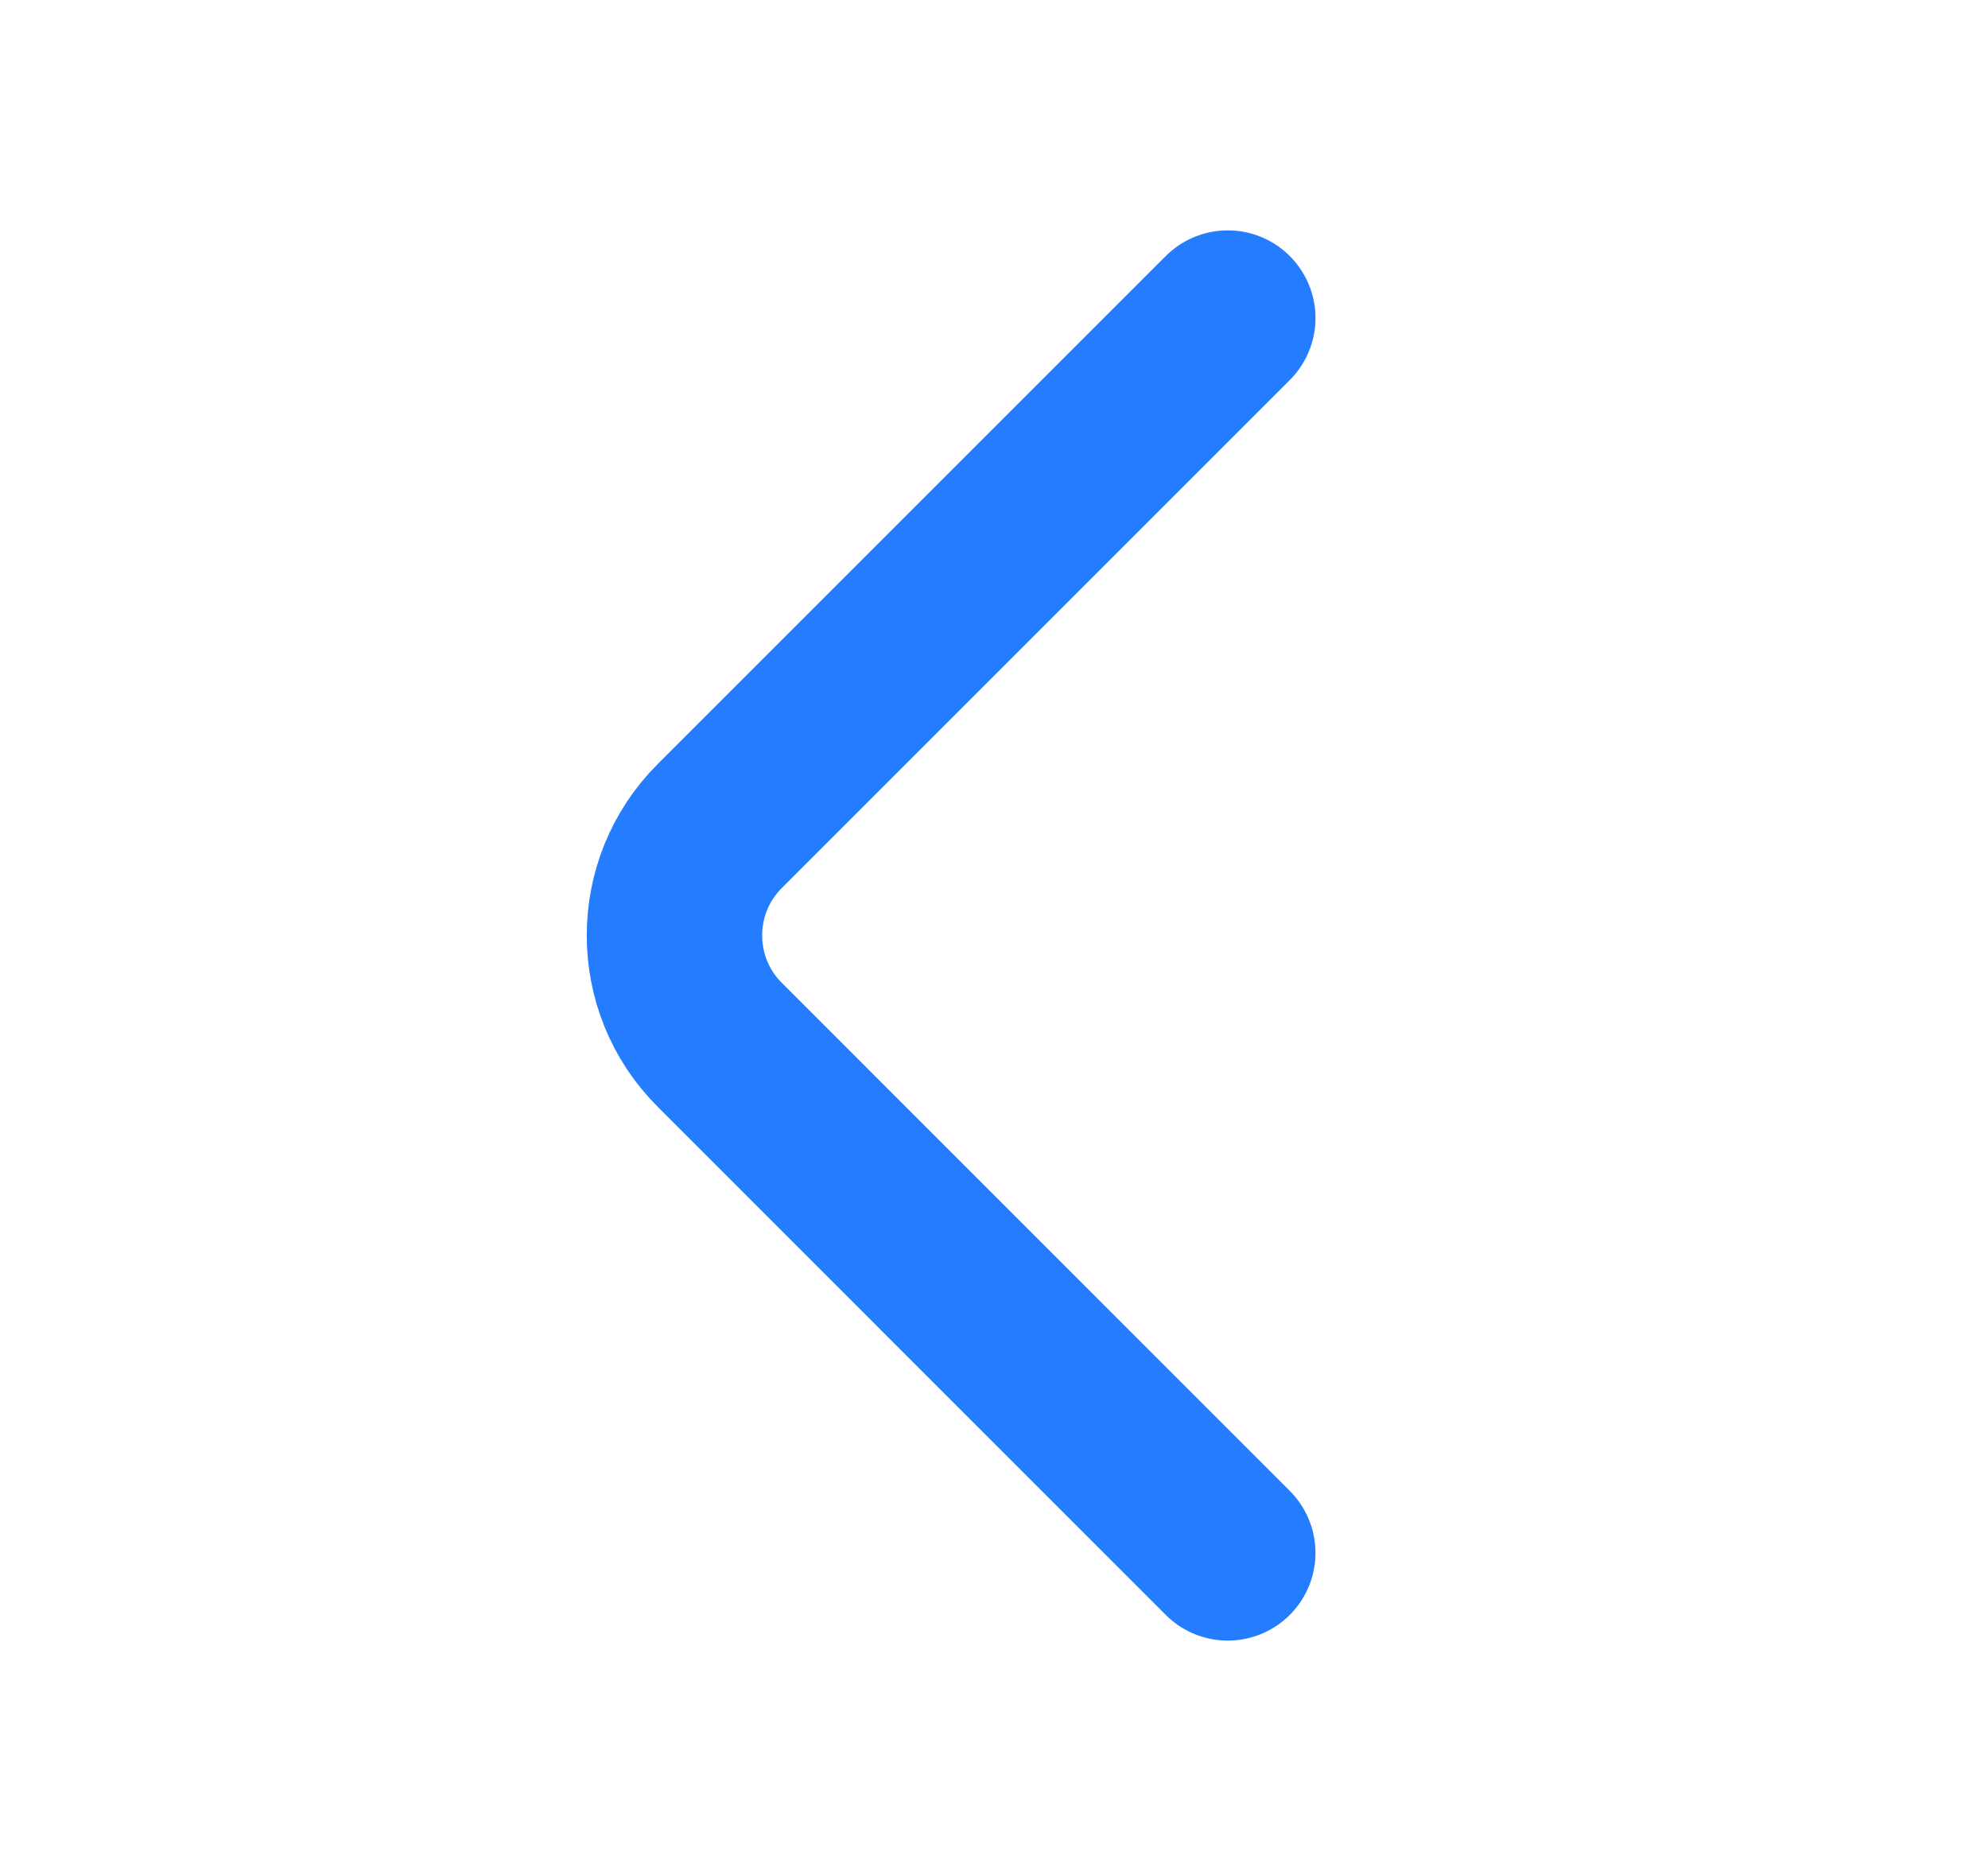 <svg width="17" height="16" viewBox="0 0 17 16" fill="none" xmlns="http://www.w3.org/2000/svg">
<g id="vuesax/linear/arrow-left">
<g id="arrow-left">
<path id="Vector" d="M10.499 13.28L6.153 8.933C5.639 8.42 5.639 7.58 6.153 7.066L10.499 2.72" stroke="#247CFF" stroke-width="1.5" stroke-miterlimit="10" stroke-linecap="round" stroke-linejoin="round"/>
</g>
</g>
</svg>
